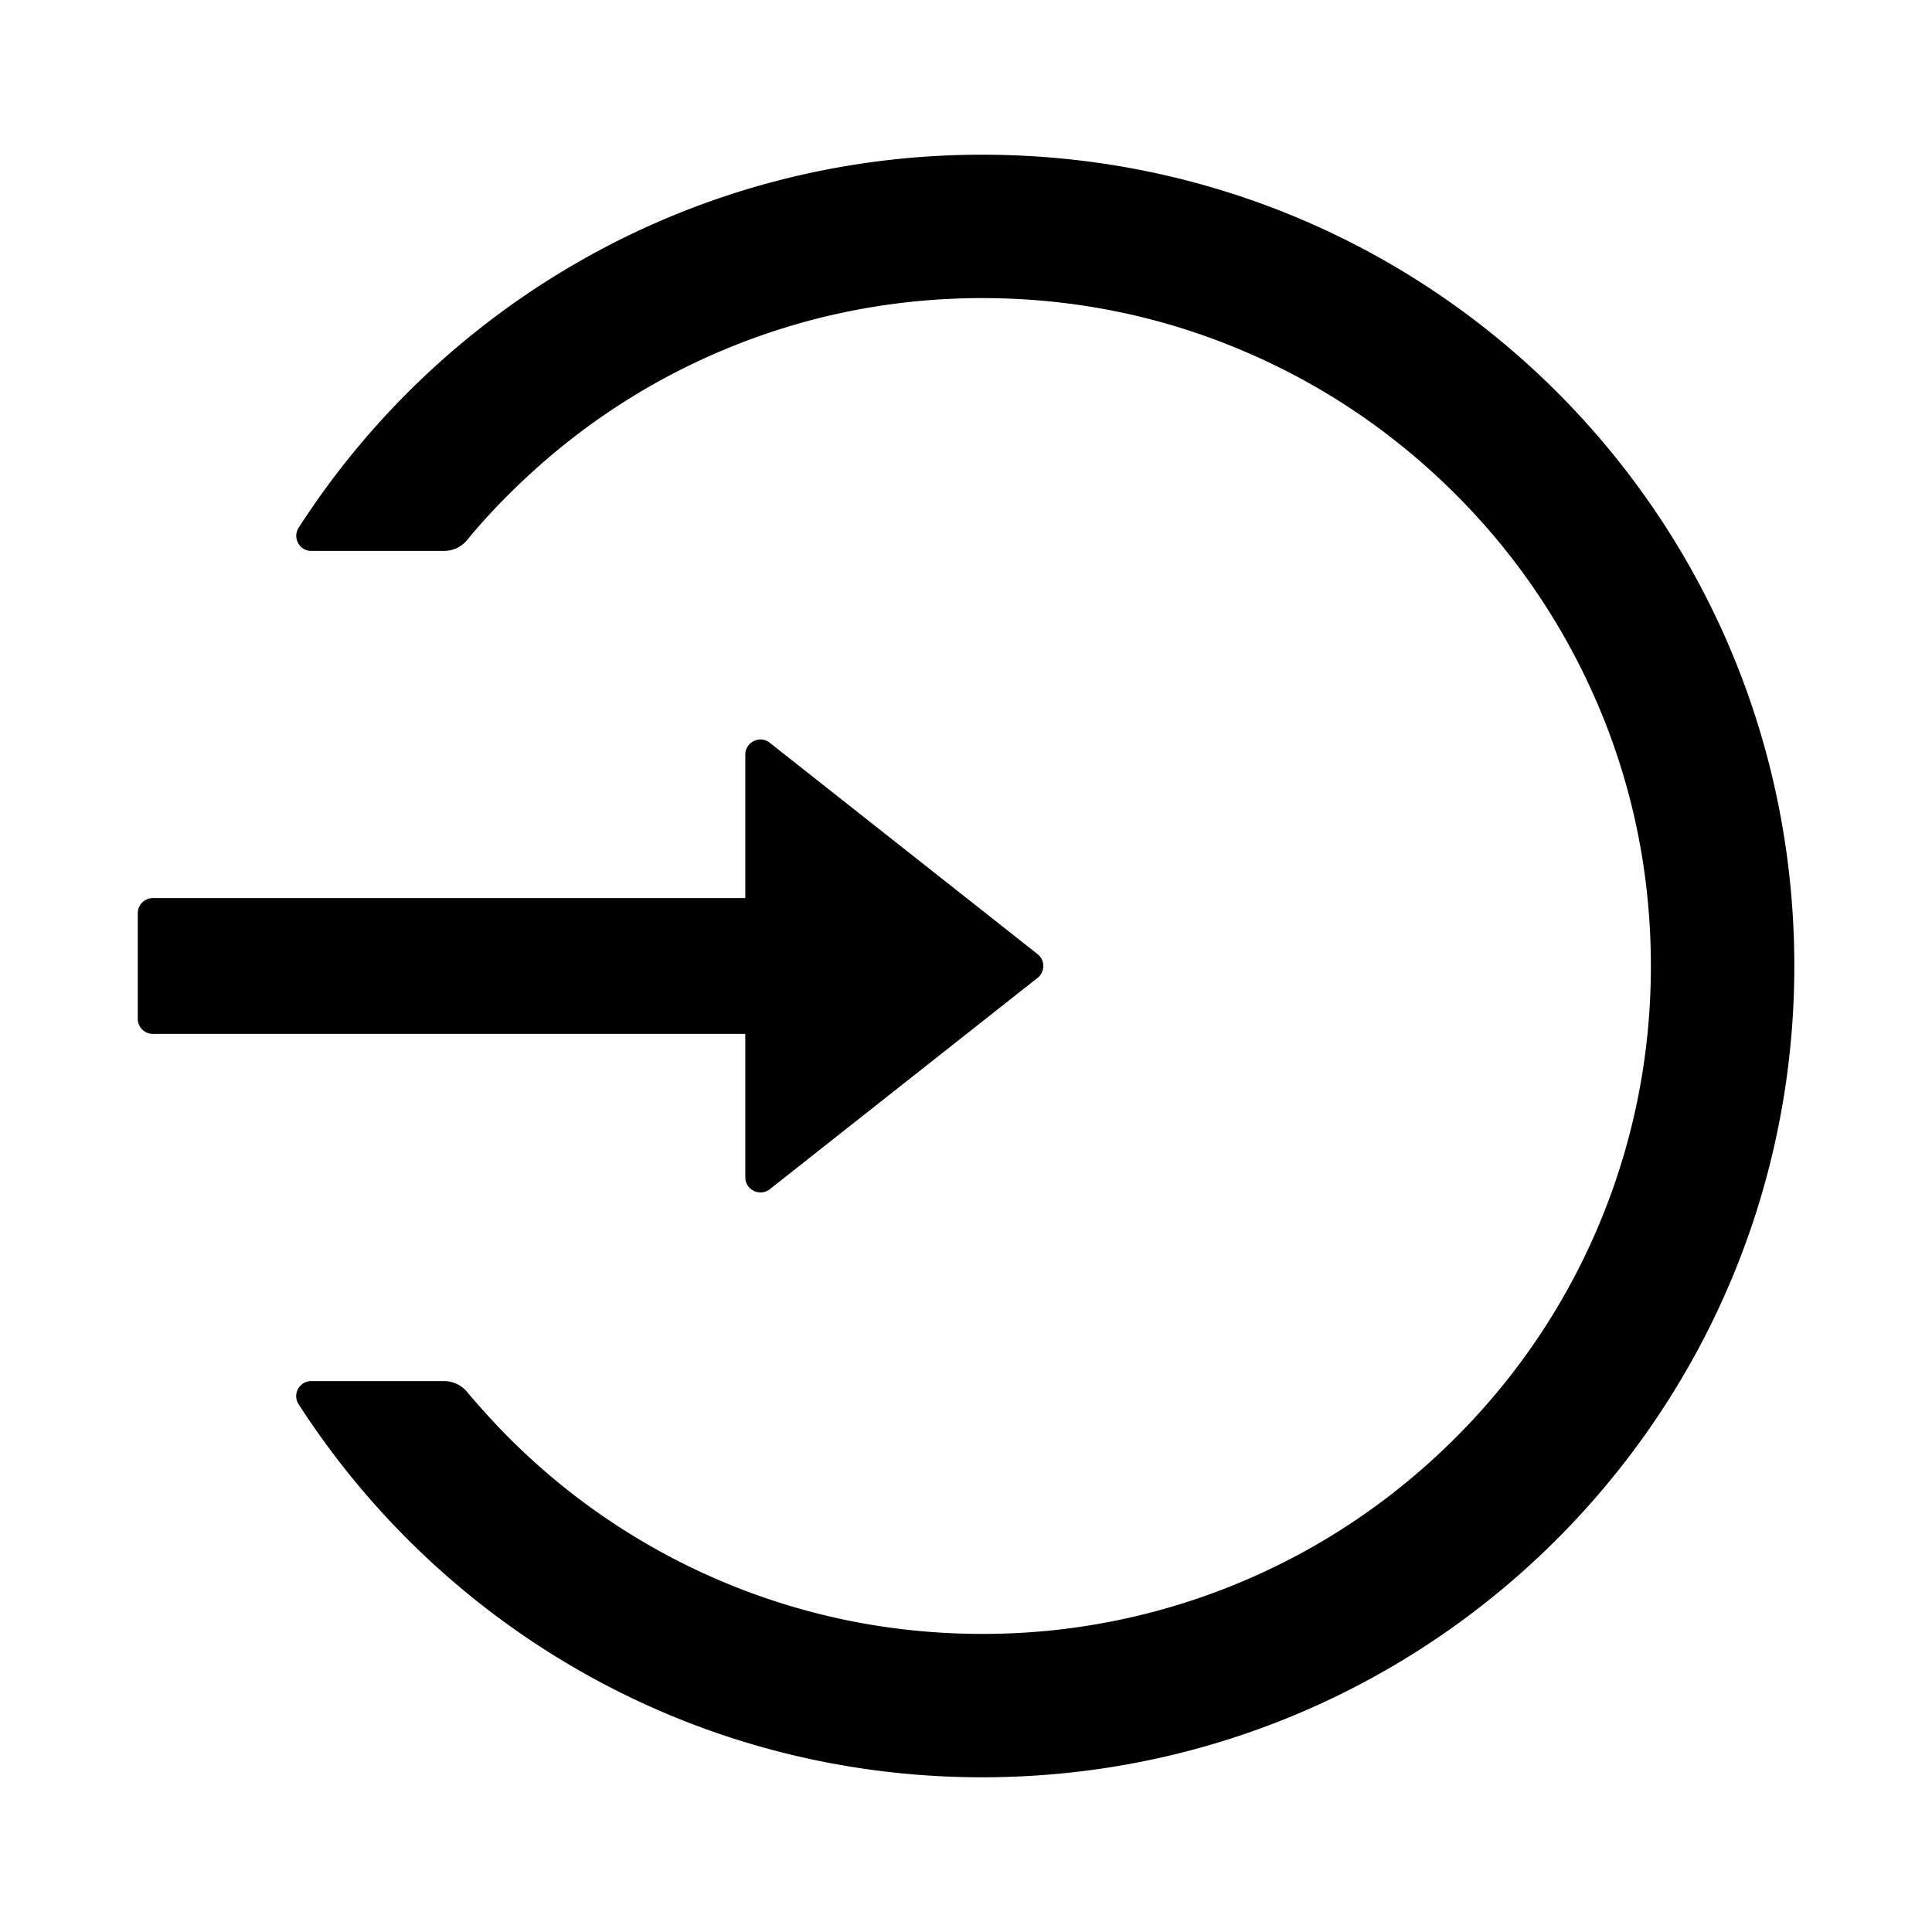 <?xml version="1.0" standalone="no"?>
<svg xmlns="http://www.w3.org/2000/svg" class="icon" viewBox="0 0 1024 1024">
  <path d="M521.7 82c-152.5-.4-286.7 78.5-363.4 197.7-3.4 5.3.4 12.3 6.7 12.3h70.3c4.8 0 9.3-2.1 12.3-5.8 7-8.5 14.5-16.7 22.4-24.5 32.6-32.5 70.5-58.1 112.7-75.9 43.6-18.4 90-27.8 137.9-27.8 47.9 0 94.3 9.3 137.9 27.8 42.2 17.8 80.1 43.4 112.7 75.9 32.6 32.5 58.1 70.4 76 112.5C865.7 417.8 875 464.1 875 512c0 47.9-9.4 94.2-27.8 137.8-17.8 42.1-43.4 80-76 112.5s-70.5 58.1-112.7 75.9A352.8 352.8 0 0 1 520.6 866c-47.9 0-94.3-9.4-137.9-27.8A353.84 353.84 0 0 1 270 762.3c-7.9-7.9-15.3-16.1-22.4-24.5-3-3.7-7.6-5.8-12.3-5.8H165c-6.3 0-10.2 7-6.7 12.3C234.9 863.2 368.5 942 520.6 942c236.2 0 428-190.1 430.4-425.6C953.4 277.1 761.3 82.6 521.7 82zM395.02 624v-76h-314c-4.4 0-8-3.6-8-8v-56c0-4.4 3.6-8 8-8h314v-76c0-6.7 7.8-10.5 13-6.3l141.9 112a8 8 0 0 1 0 12.6l-141.9 112c-5.2 4.1-13 .4-13-6.3z"/>
</svg>
